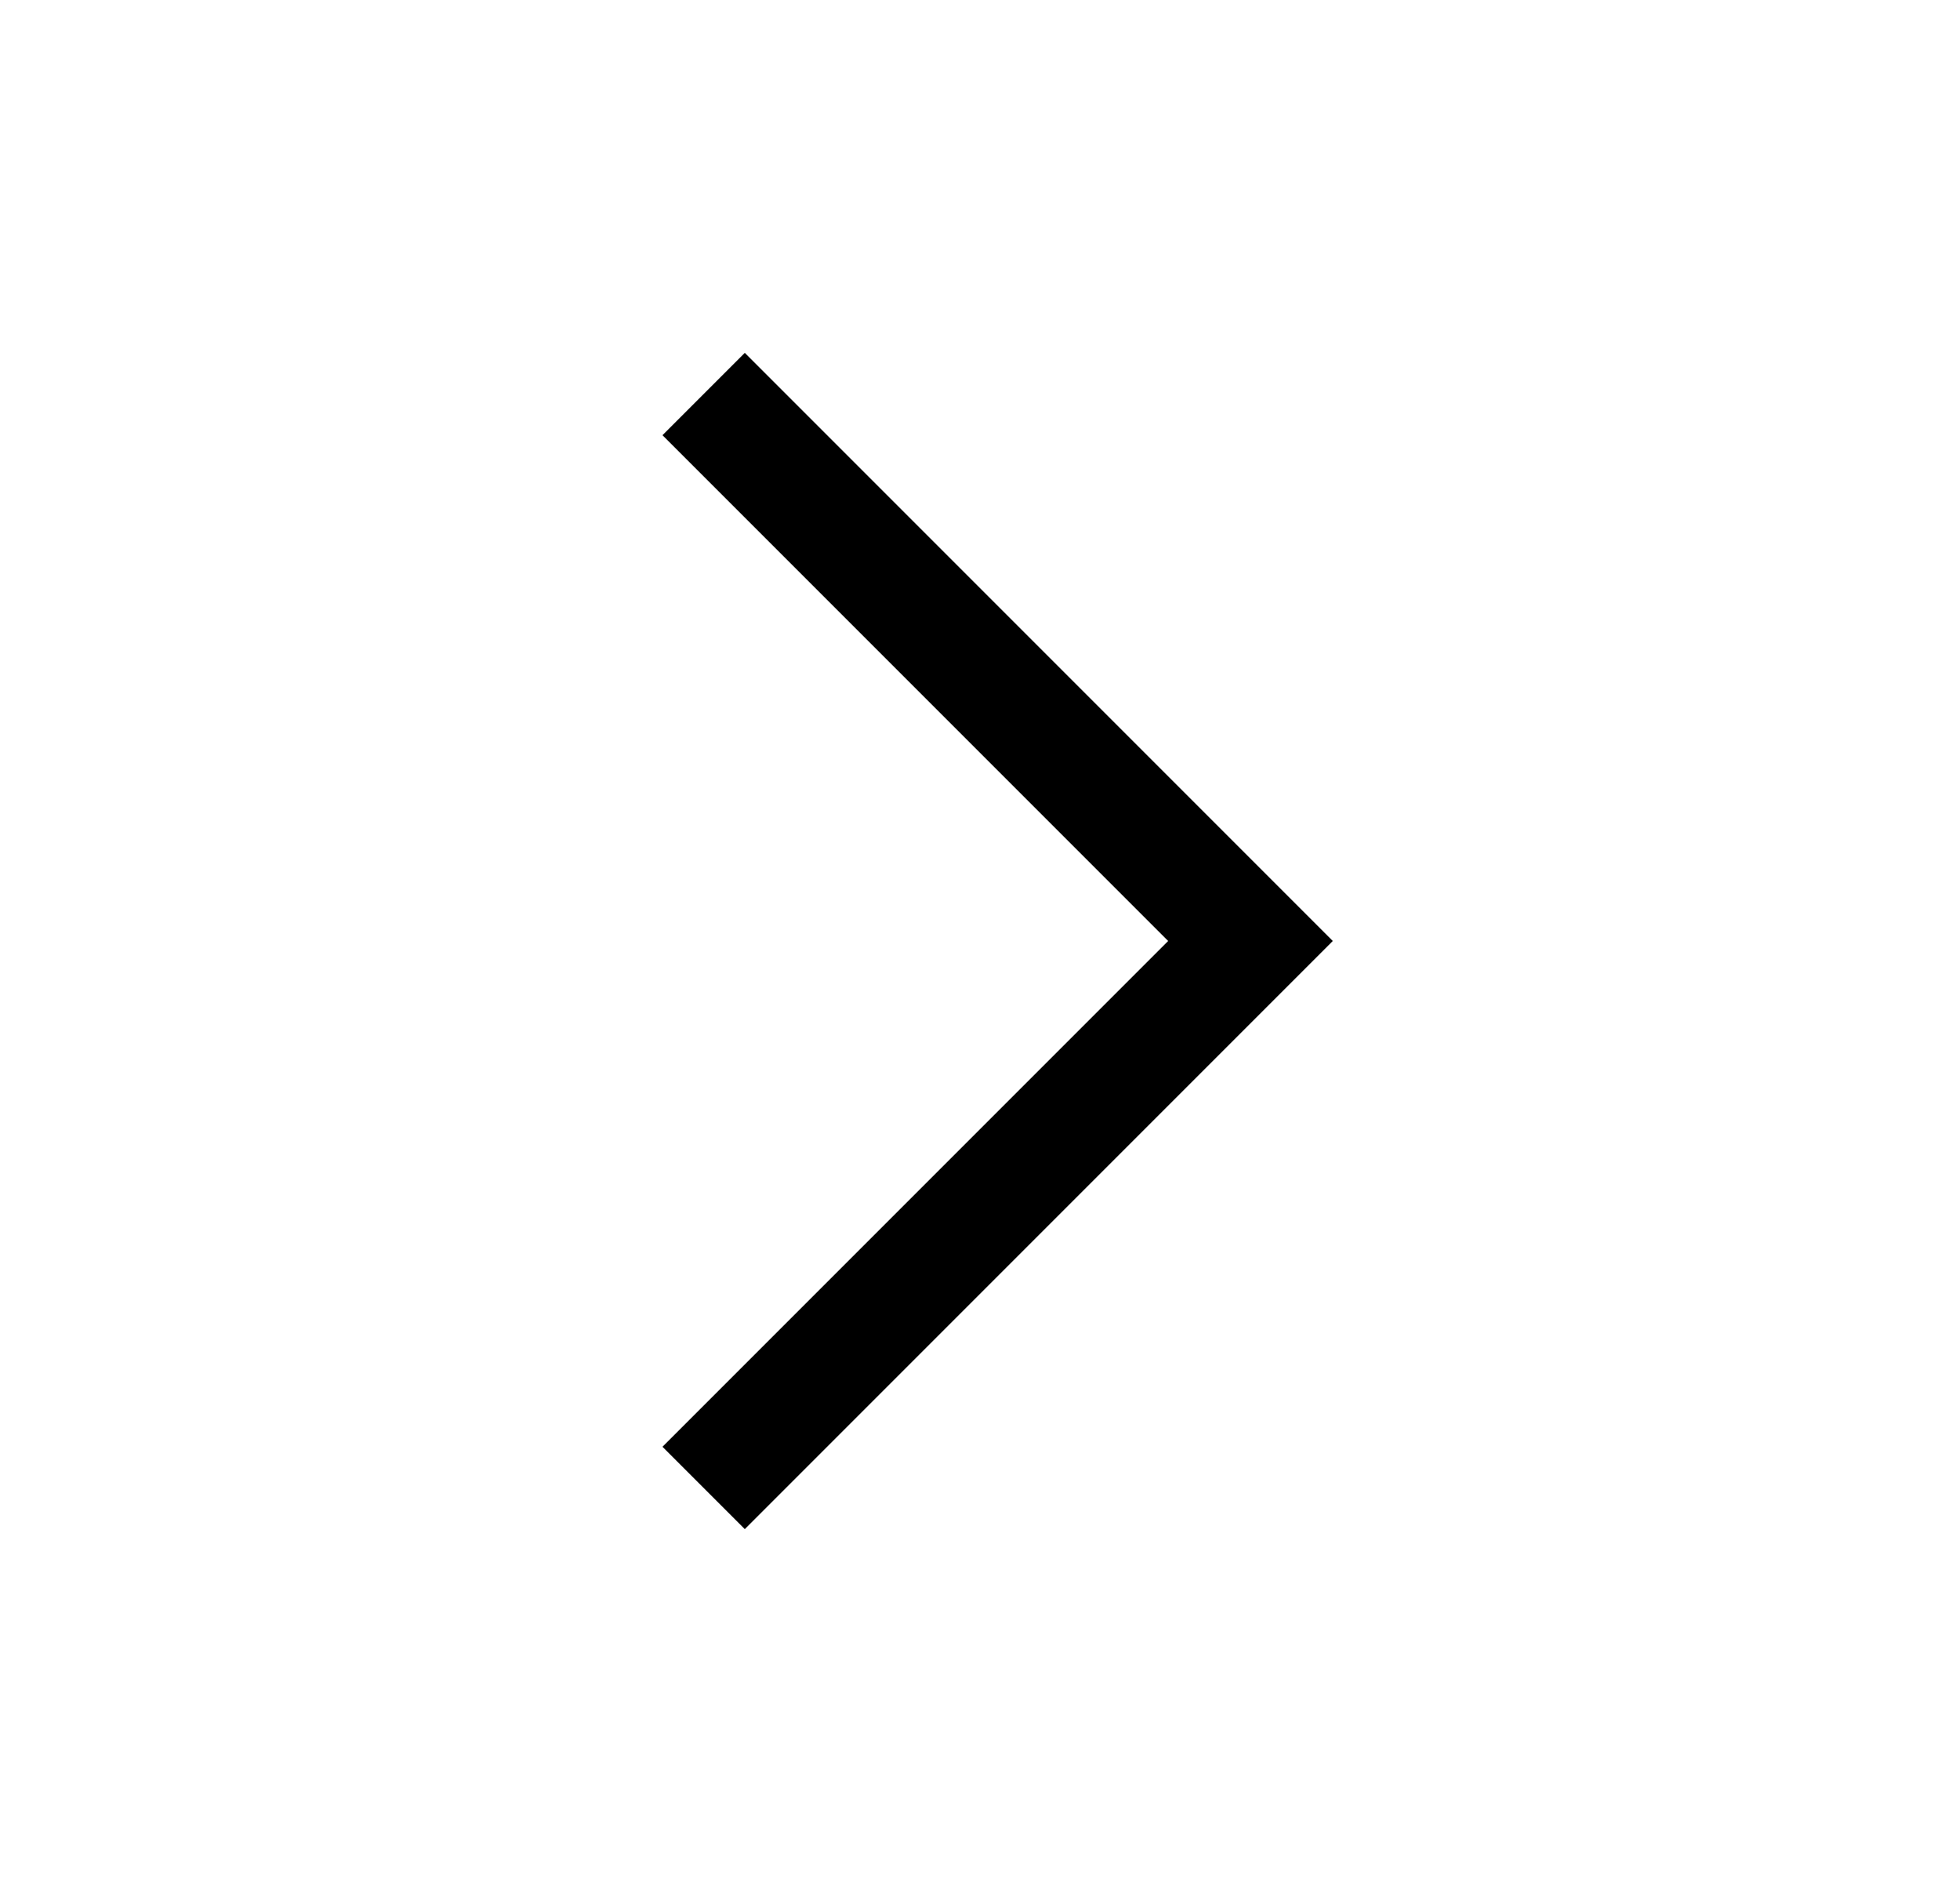 <svg
  width="25"
  height="24"
  viewBox="0 0 25 24"
  fill="none"
  xmlns="http://www.w3.org/2000/svg"
>
  <g clip-path="url(#clip0_194_8665)">
    <path
      d="M17 12L9.5 19.5L8.45 18.45L14.9 12L8.45 5.55L9.5 4.5L17 12Z"
      fill="currentColor"
    />
  </g>
  <defs>
    <clipPath id="clip0_194_8665">
      <rect
        width="24"
        height="24"
        fill="currentColor"
        transform="translate(0.5)"
      />
    </clipPath>
  </defs>
</svg>
